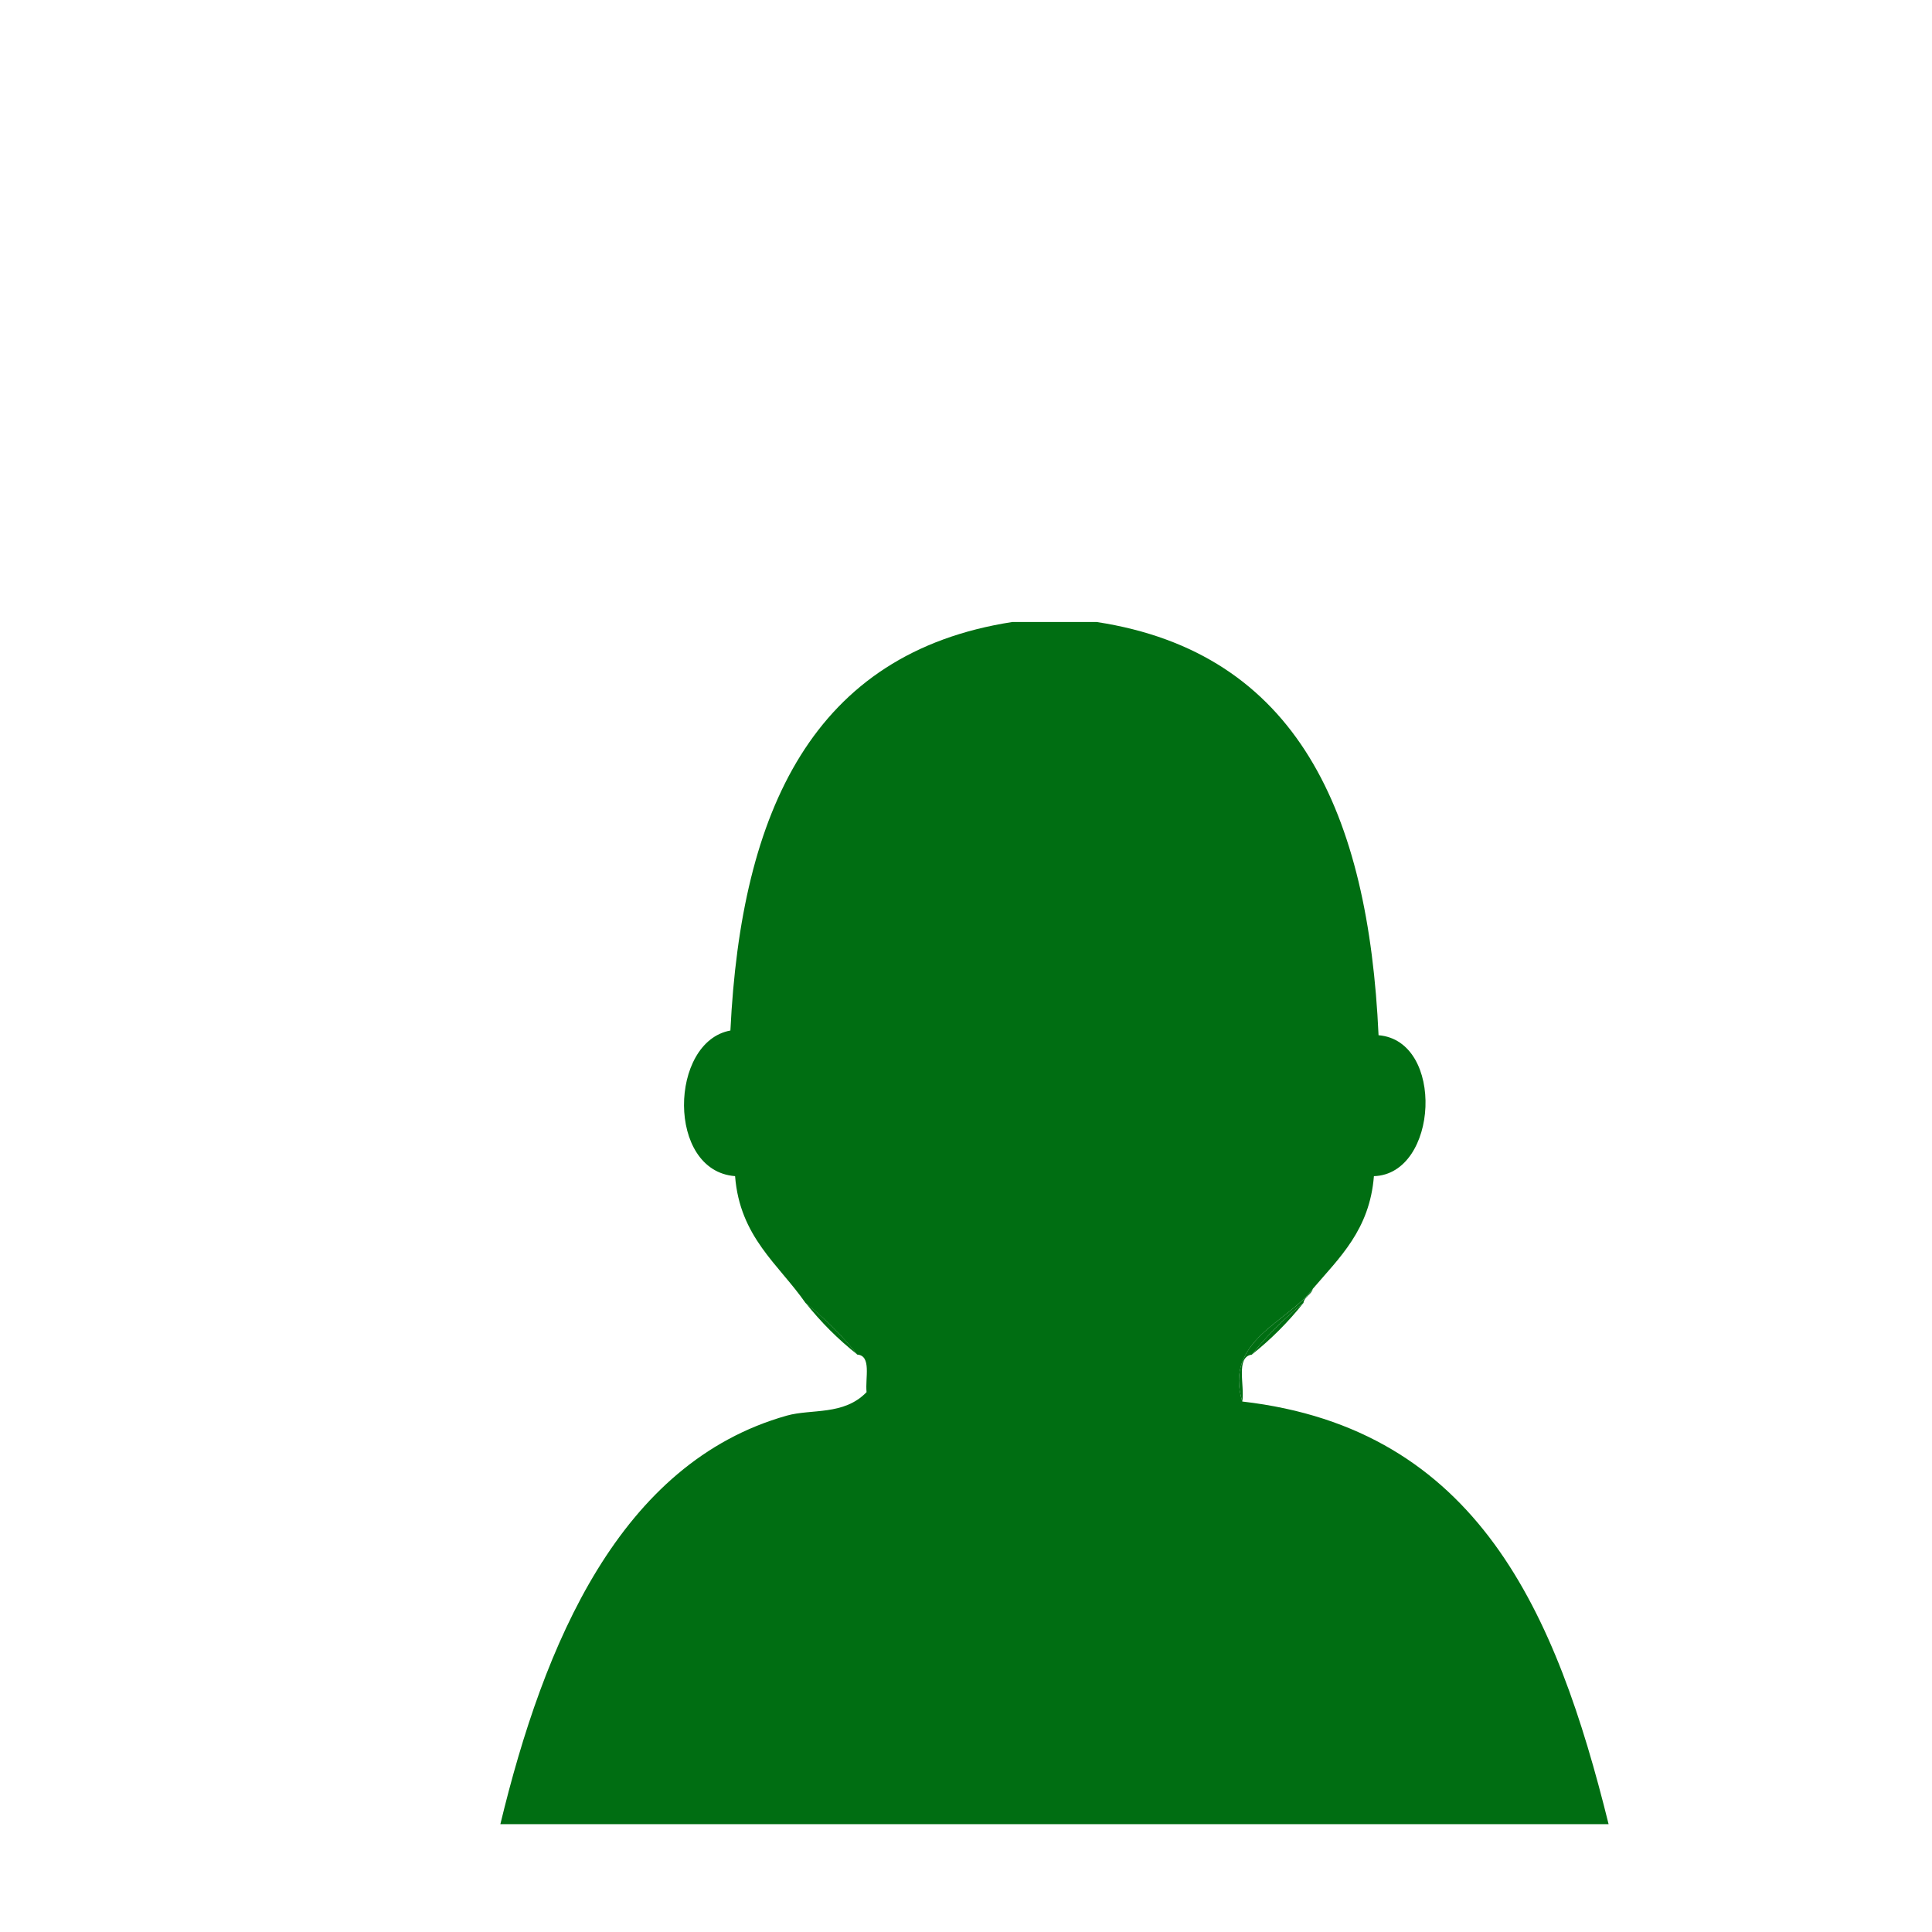 <?xml version="1.0" encoding="utf-8"?>
<!-- Generator: Adobe Illustrator 15.0.2, SVG Export Plug-In . SVG Version: 6.00 Build 0)  -->
<!DOCTYPE svg PUBLIC "-//W3C//DTD SVG 1.1//EN" "http://www.w3.org/Graphics/SVG/1.1/DTD/svg11.dtd">
<svg version="1.1" id="Calque_1" xmlns="http://www.w3.org/2000/svg" xmlns:xlink="http://www.w3.org/1999/xlink" x="0px" y="0px"
	 width="205px" height="205px" viewBox="0 0 205 205" enable-background="new 0 0 205 205" xml:space="preserve">
<g>
	<path fill="#006E12" d="M85.485,138.248c2.033,1.625,3.861,3.447,5.486,5.479C88.93,142.116,87.102,140.287,85.485,138.248z"/>
	<path fill="#006E12" d="M131.817,148.715c-2.002-6.49,4.871-8.423,7.486-11.957c-0.177,0.655-0.881,0.785-0.998,1.495
		c-2.032,1.62-3.856,3.447-5.479,5.484C131.087,143.989,132.091,146.989,131.817,148.715z"/>
	<path fill="#006E12" d="M132.82,143.737c1.627-2.041,3.453-3.864,5.485-5.486C136.682,140.287,134.86,142.116,132.82,143.737z"/>
	<path fill="#006E12" d="M107.41,66c2.988,0,5.981,0,8.965,0c21.312,3.269,28.832,20.33,29.9,43.846
		c7.066,0.578,6.366,14.745-0.492,14.953c-0.452,5.698-3.659,8.646-6.484,11.955c-2.61,3.543-9.475,5.468-7.481,11.958
		c25.032,2.879,33.322,22.481,38.867,44.847c-39.19,0-78.391,0-117.593,0c4.625-19.157,12.664-38.354,30.392-43.35
		c2.628-0.742,6.041,0.018,8.466-2.491c-0.159-1.513,0.552-3.874-0.993-3.988c-1.618-2.035-3.452-3.857-5.487-5.479
		c-2.862-4.11-6.966-6.98-7.472-13.454c-7.289-0.545-6.996-14.271-0.496-15.451C78.631,86.047,86.262,69.277,107.41,66z"/>
</g>
</svg>
